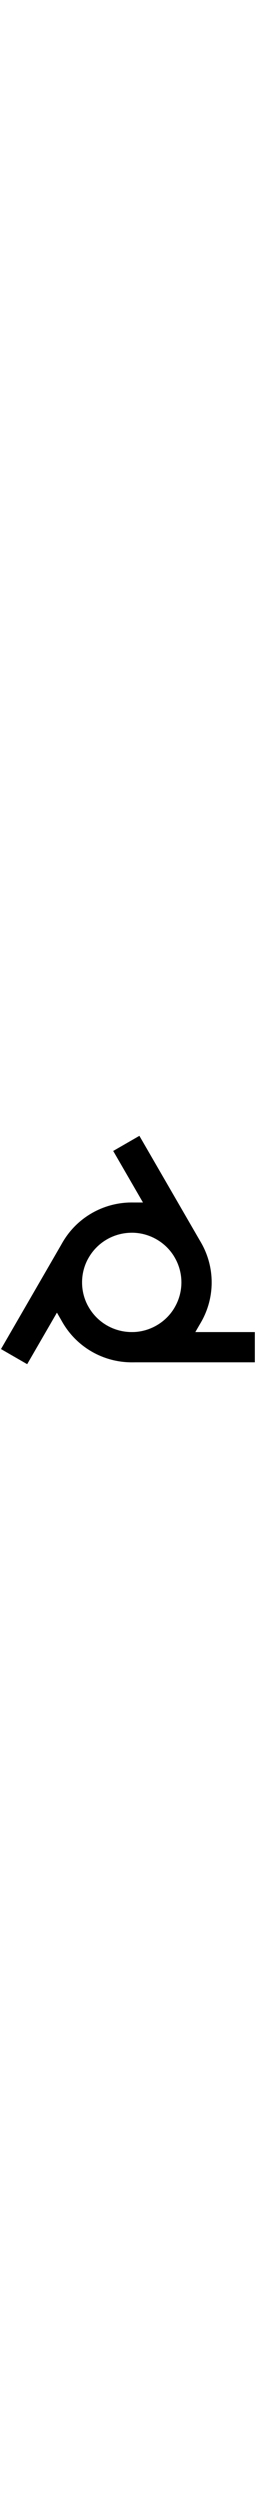 <?xml version="1.0" encoding="UTF-8"?>
<svg width="22px" viewBox="0 0 238 214" version="1.1" xmlns="http://www.w3.org/2000/svg" xmlns:xlink="http://www.w3.org/1999/xlink">
    <!-- Generator: Sketch 53.2 (72643) - https://sketchapp.com -->
    <title>Group 2</title>
    <desc>Created with Sketch.</desc>
    <defs>
        <rect id="path-1" x="0" y="0" width="238" height="214"></rect>
    </defs>
    <g id="Page-1" stroke="none" stroke-width="1" fill="none" fill-rule="evenodd">
        <g id="Group-2">
            <mask id="mask-2" fill="white">
                <use xlink:href="#path-1"></use>
            </mask>
            <g id="Rectangle"></g>
            <g id="icon-webring" mask="url(#mask-2)" stroke-linecap="square">
                <g transform="translate(20, 20)" id="Group">
                    <g transform="translate(92, 134.321) rotate(120) translate(-92, -134.321) translate(12, 74.321)">
                        <path d="M60,0 C26.863,0 7.10542736e-15,26.863 0,60 C0,93.137 26.863,120 60,120 L160,120" id="Path" stroke="#000000" stroke-width="28"></path>
                    </g>
                    <g transform="translate(92, 99.679) rotate(-120) translate(-92, -99.679) translate(12, 39.679)">
                        <path d="M60,0 C26.863,0 7.10542736e-15,26.863 0,60 C0,93.137 26.863,120 60,120 L160,120" id="Path" stroke="#000000" stroke-width="28"></path>
                    </g>
                    <g transform="translate(42, 57)">
                        <path d="M60,0 C26.863,0 7.10542736e-15,26.863 0,60 C0,93.137 26.863,120 60,120 L160,120" id="Path" stroke="#000000" stroke-width="28"></path>
                    </g>
                </g>
            </g>
        </g>
    </g>
</svg>
